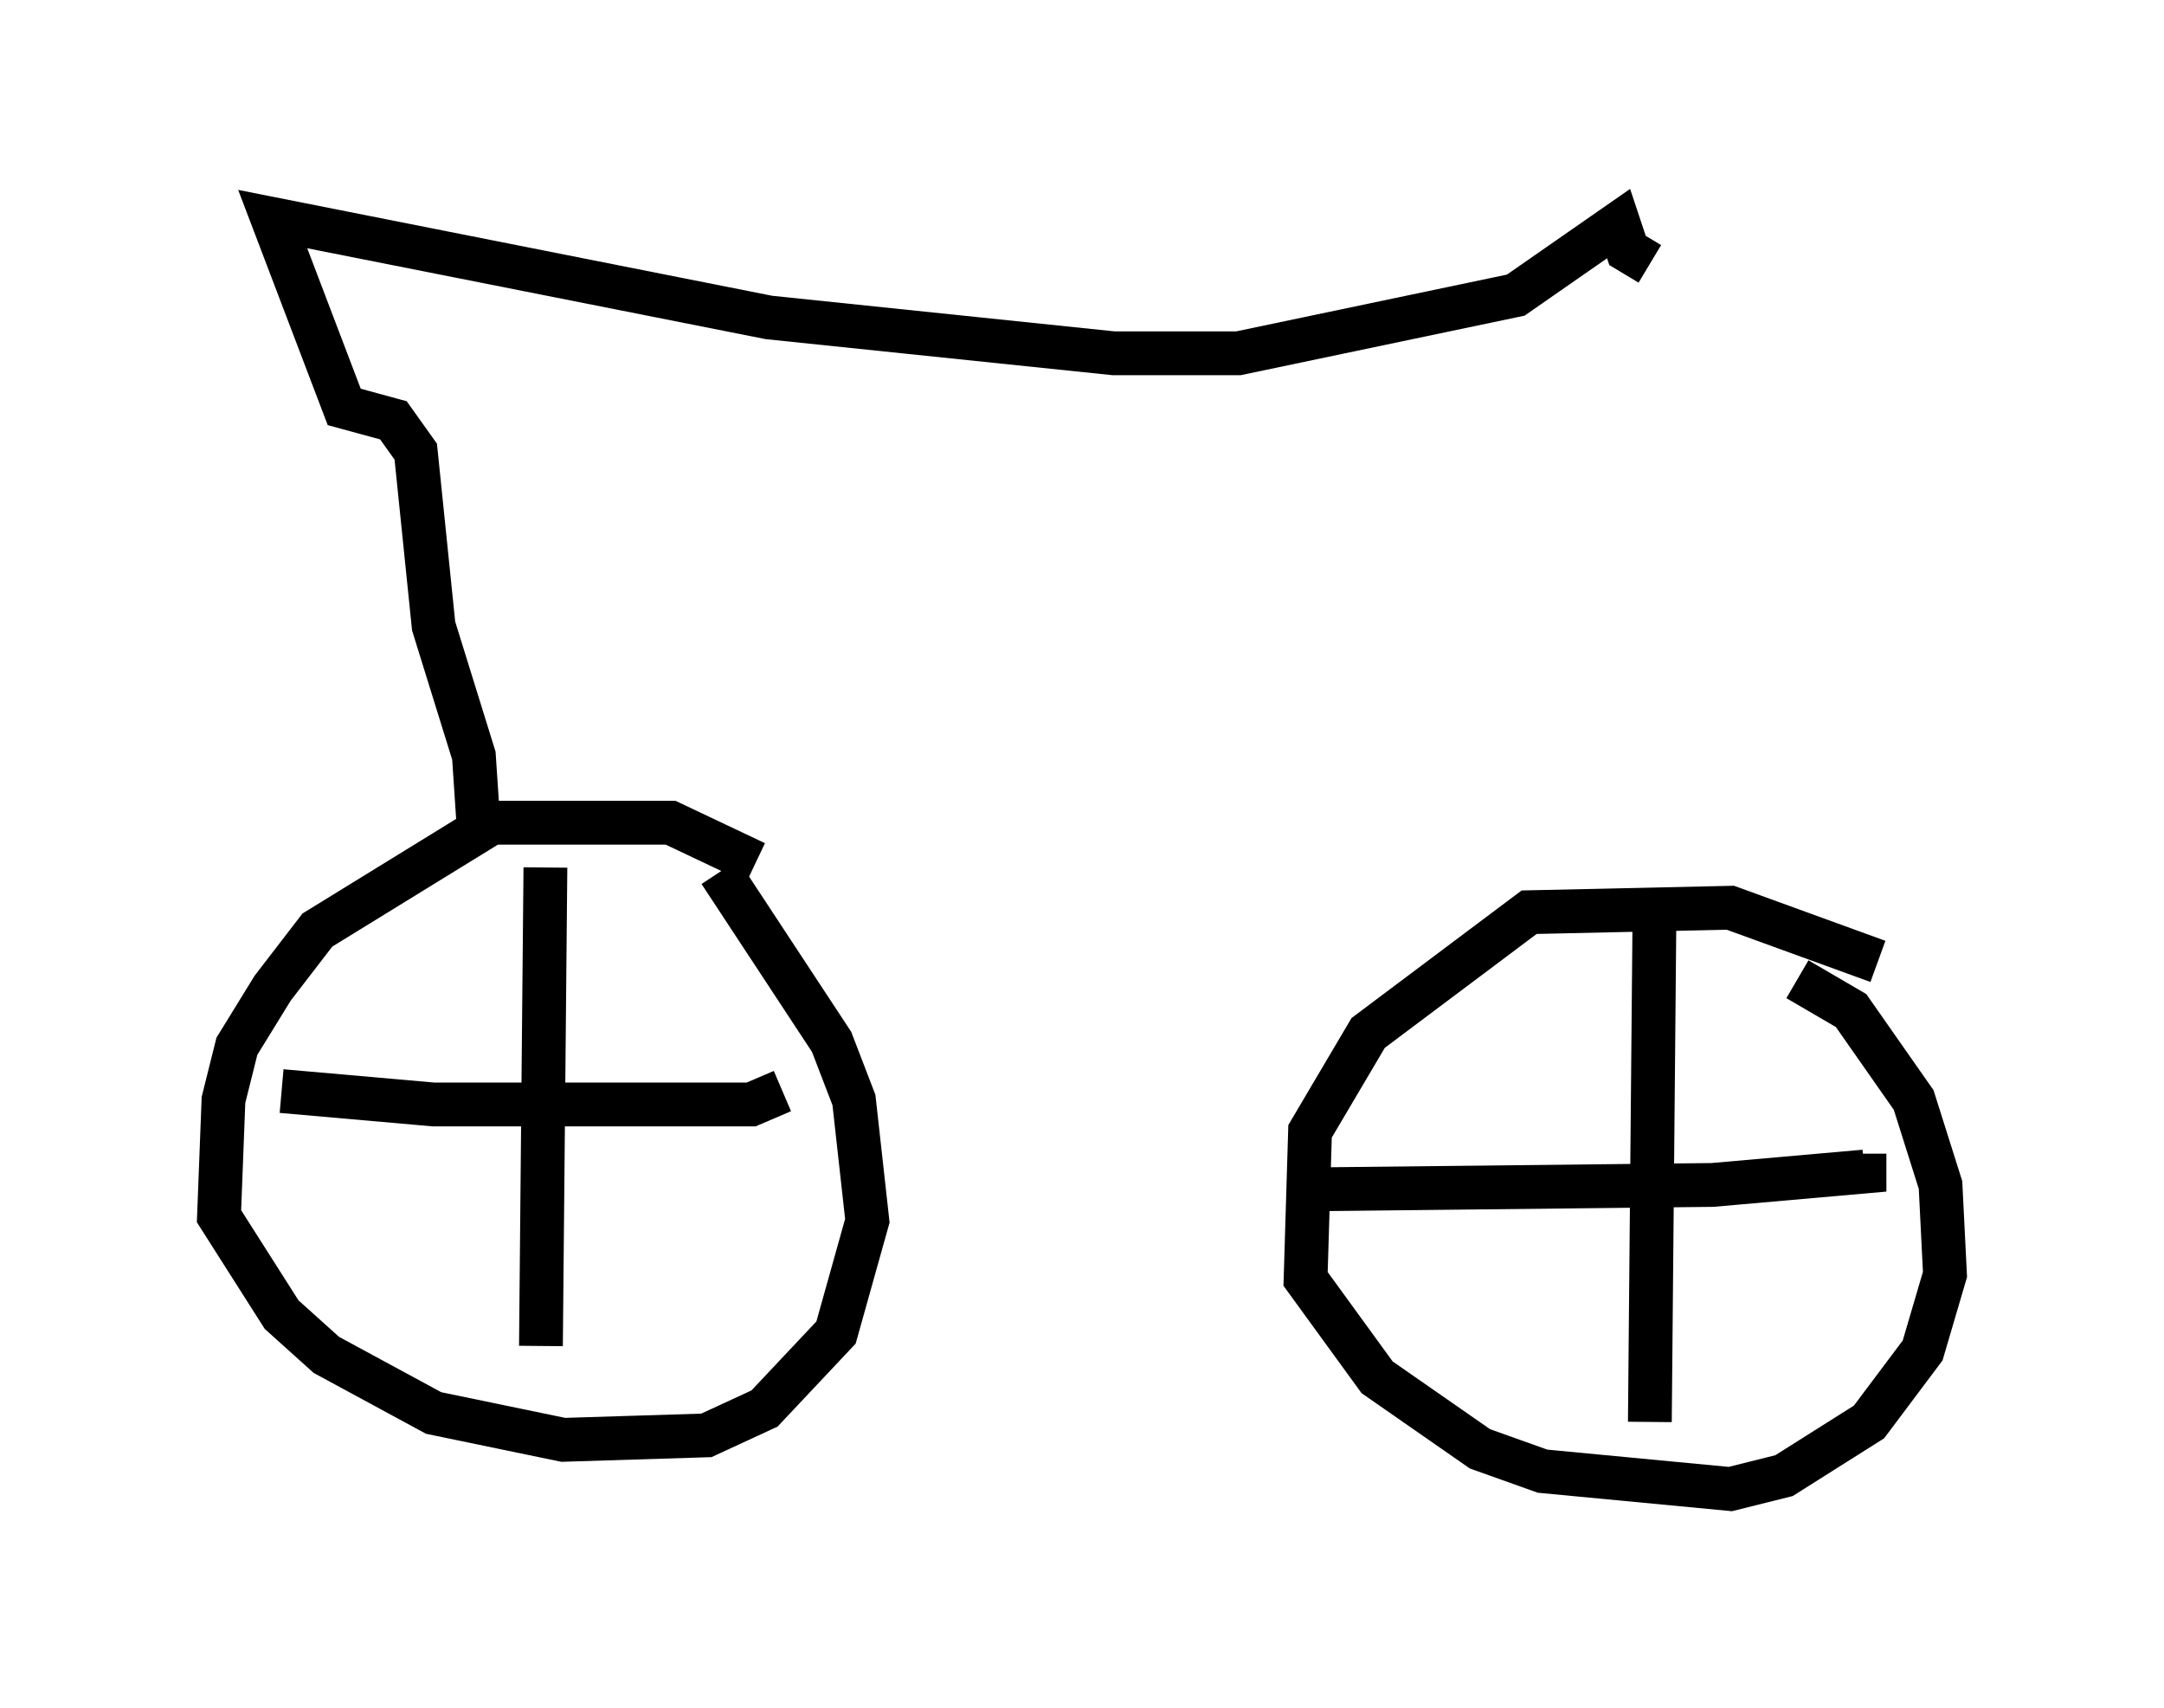 <?xml version="1.0" encoding="utf-8" ?>
<svg baseProfile="full" height="38.992" version="1.1" width="49.405" xmlns="http://www.w3.org/2000/svg" xmlns:ev="http://www.w3.org/2001/xml-events" xmlns:xlink="http://www.w3.org/1999/xlink"><defs /><rect fill="white" height="38.992" width="49.405" x="0" y="0" /><path d="M17.556, 20.313 m-0.306, -0.613 l-1.94, -0.919 -4.083, 0.0 l-3.981, 2.45 -1.021, 1.327 l-0.817, 1.327 -0.306, 1.225 l-0.102, 2.654 1.429, 2.246 l1.021, 0.919 2.45, 1.327 l2.96, 0.613 3.267, -0.102 l1.327, -0.613 1.633, -1.735 l0.715, -2.552 -0.306, -2.756 l-0.51, -1.327 -2.552, -3.879 m26.44, 2.042 l-3.369, -1.225 -4.594, 0.102 l-3.675, 2.756 -1.327, 2.246 l-0.102, 3.369 1.633, 2.246 l2.348, 1.633 1.429, 0.51 l4.288, 0.408 1.225, -0.306 l1.94, -1.225 1.225, -1.633 l0.51, -1.735 -0.102, -2.042 l-0.613, -1.94 -1.429, -2.042 l-1.225, -0.715 m-3.267, -1.123 l-0.102, 11.229 m-7.861, -5.308 l9.29, -0.102 3.471, -0.306 l0.0, -0.408 m-30.115, -6.533 l-0.102, 10.923 m-5.921, -5.819 l3.471, 0.306 7.248, 0.0 l0.715, -0.306 m-6.942, -6.125 l-0.102, -1.531 -0.919, -2.96 l-0.408, -3.981 -0.51, -0.715 l-1.123, -0.306 -1.633, -4.288 l11.331, 2.246 7.861, 0.817 l2.858, 0.0 6.329, -1.327 l2.348, -1.633 0.204, 0.613 l0.51, 0.306 " fill="none" stroke="black" stroke-width="1" /></svg>